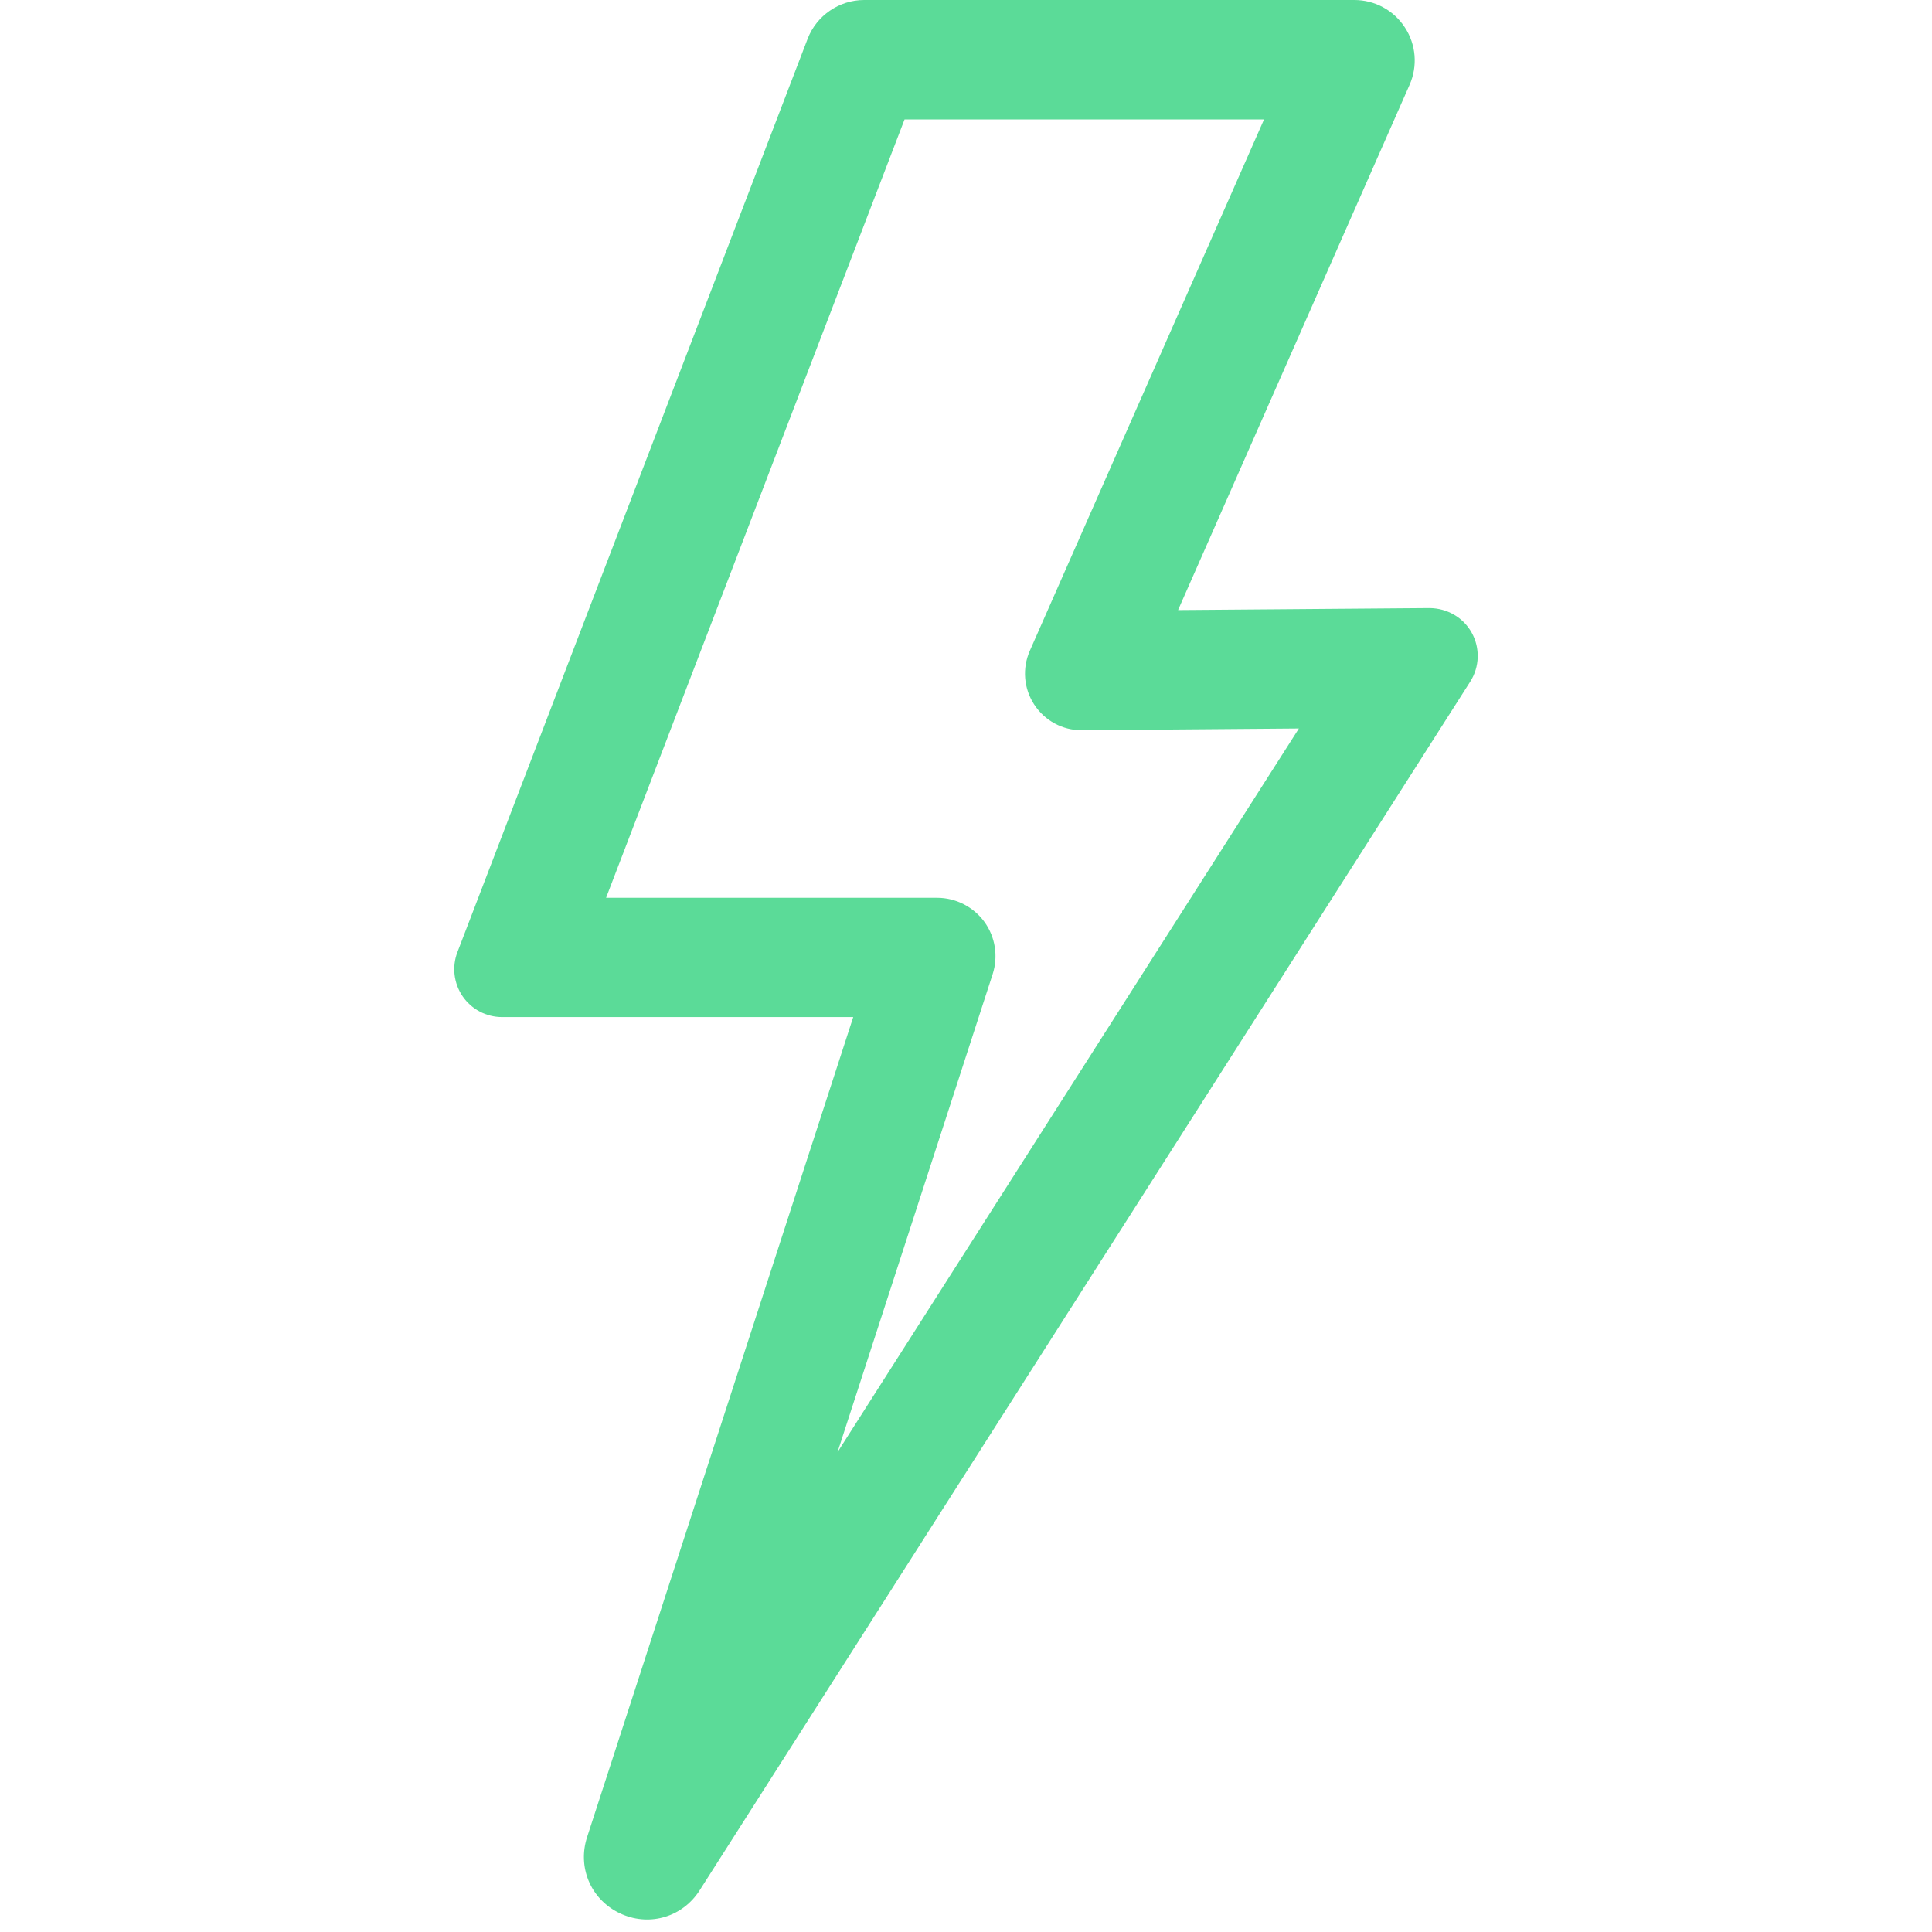 <?xml version="1.0" encoding="utf-8"?>
<!-- Generator: Adobe Illustrator 24.0.1, SVG Export Plug-In . SVG Version: 6.00 Build 0)  -->
<svg version="1.1" id="Layer_1" xmlns="http://www.w3.org/2000/svg" xmlns:xlink="http://www.w3.org/1999/xlink" x="0px" y="0px"
	 viewBox="0 0 300 300" style="enable-background:new 0 0 300 300;" xml:space="preserve">
<style type="text/css">
	.st0{fill:#5BDB98;}
</style>
<path class="st0" d="M228.53,98.25c-1.32-2.38-3.82-3.81-6.56-3.83l-39.04,0.31l35.95-81.56c1.28-2.91,1.01-6.25-0.73-8.91
	C216.42,1.59,213.48,0,210.3,0h-76.13c-3.86,0-7.38,2.42-8.76,6.02L71.03,147.84c-0.88,2.28-0.57,4.85,0.81,6.87
	c1.39,2.02,3.67,3.22,6.12,3.22h54.53L91.16,285.28c-1.49,4.6,0.5,9.43,4.74,11.64l0.74,0.35c4.41,1.87,9.4,0.34,12-3.74
	L228.3,105.84C229.76,103.54,229.85,100.63,228.53,98.25z M154.14,151.26c0.89-2.75,0.41-5.79-1.29-8.12s-4.44-3.73-7.33-3.73H94.11
	l46.35-120.87h55.82l-36.37,82.51c-1.2,2.73-0.95,5.85,0.68,8.35c1.63,2.5,4.38,3.99,7.36,3.99l33.74-0.27l-71.64,112.37
	L154.14,151.26z"/>
</svg>

